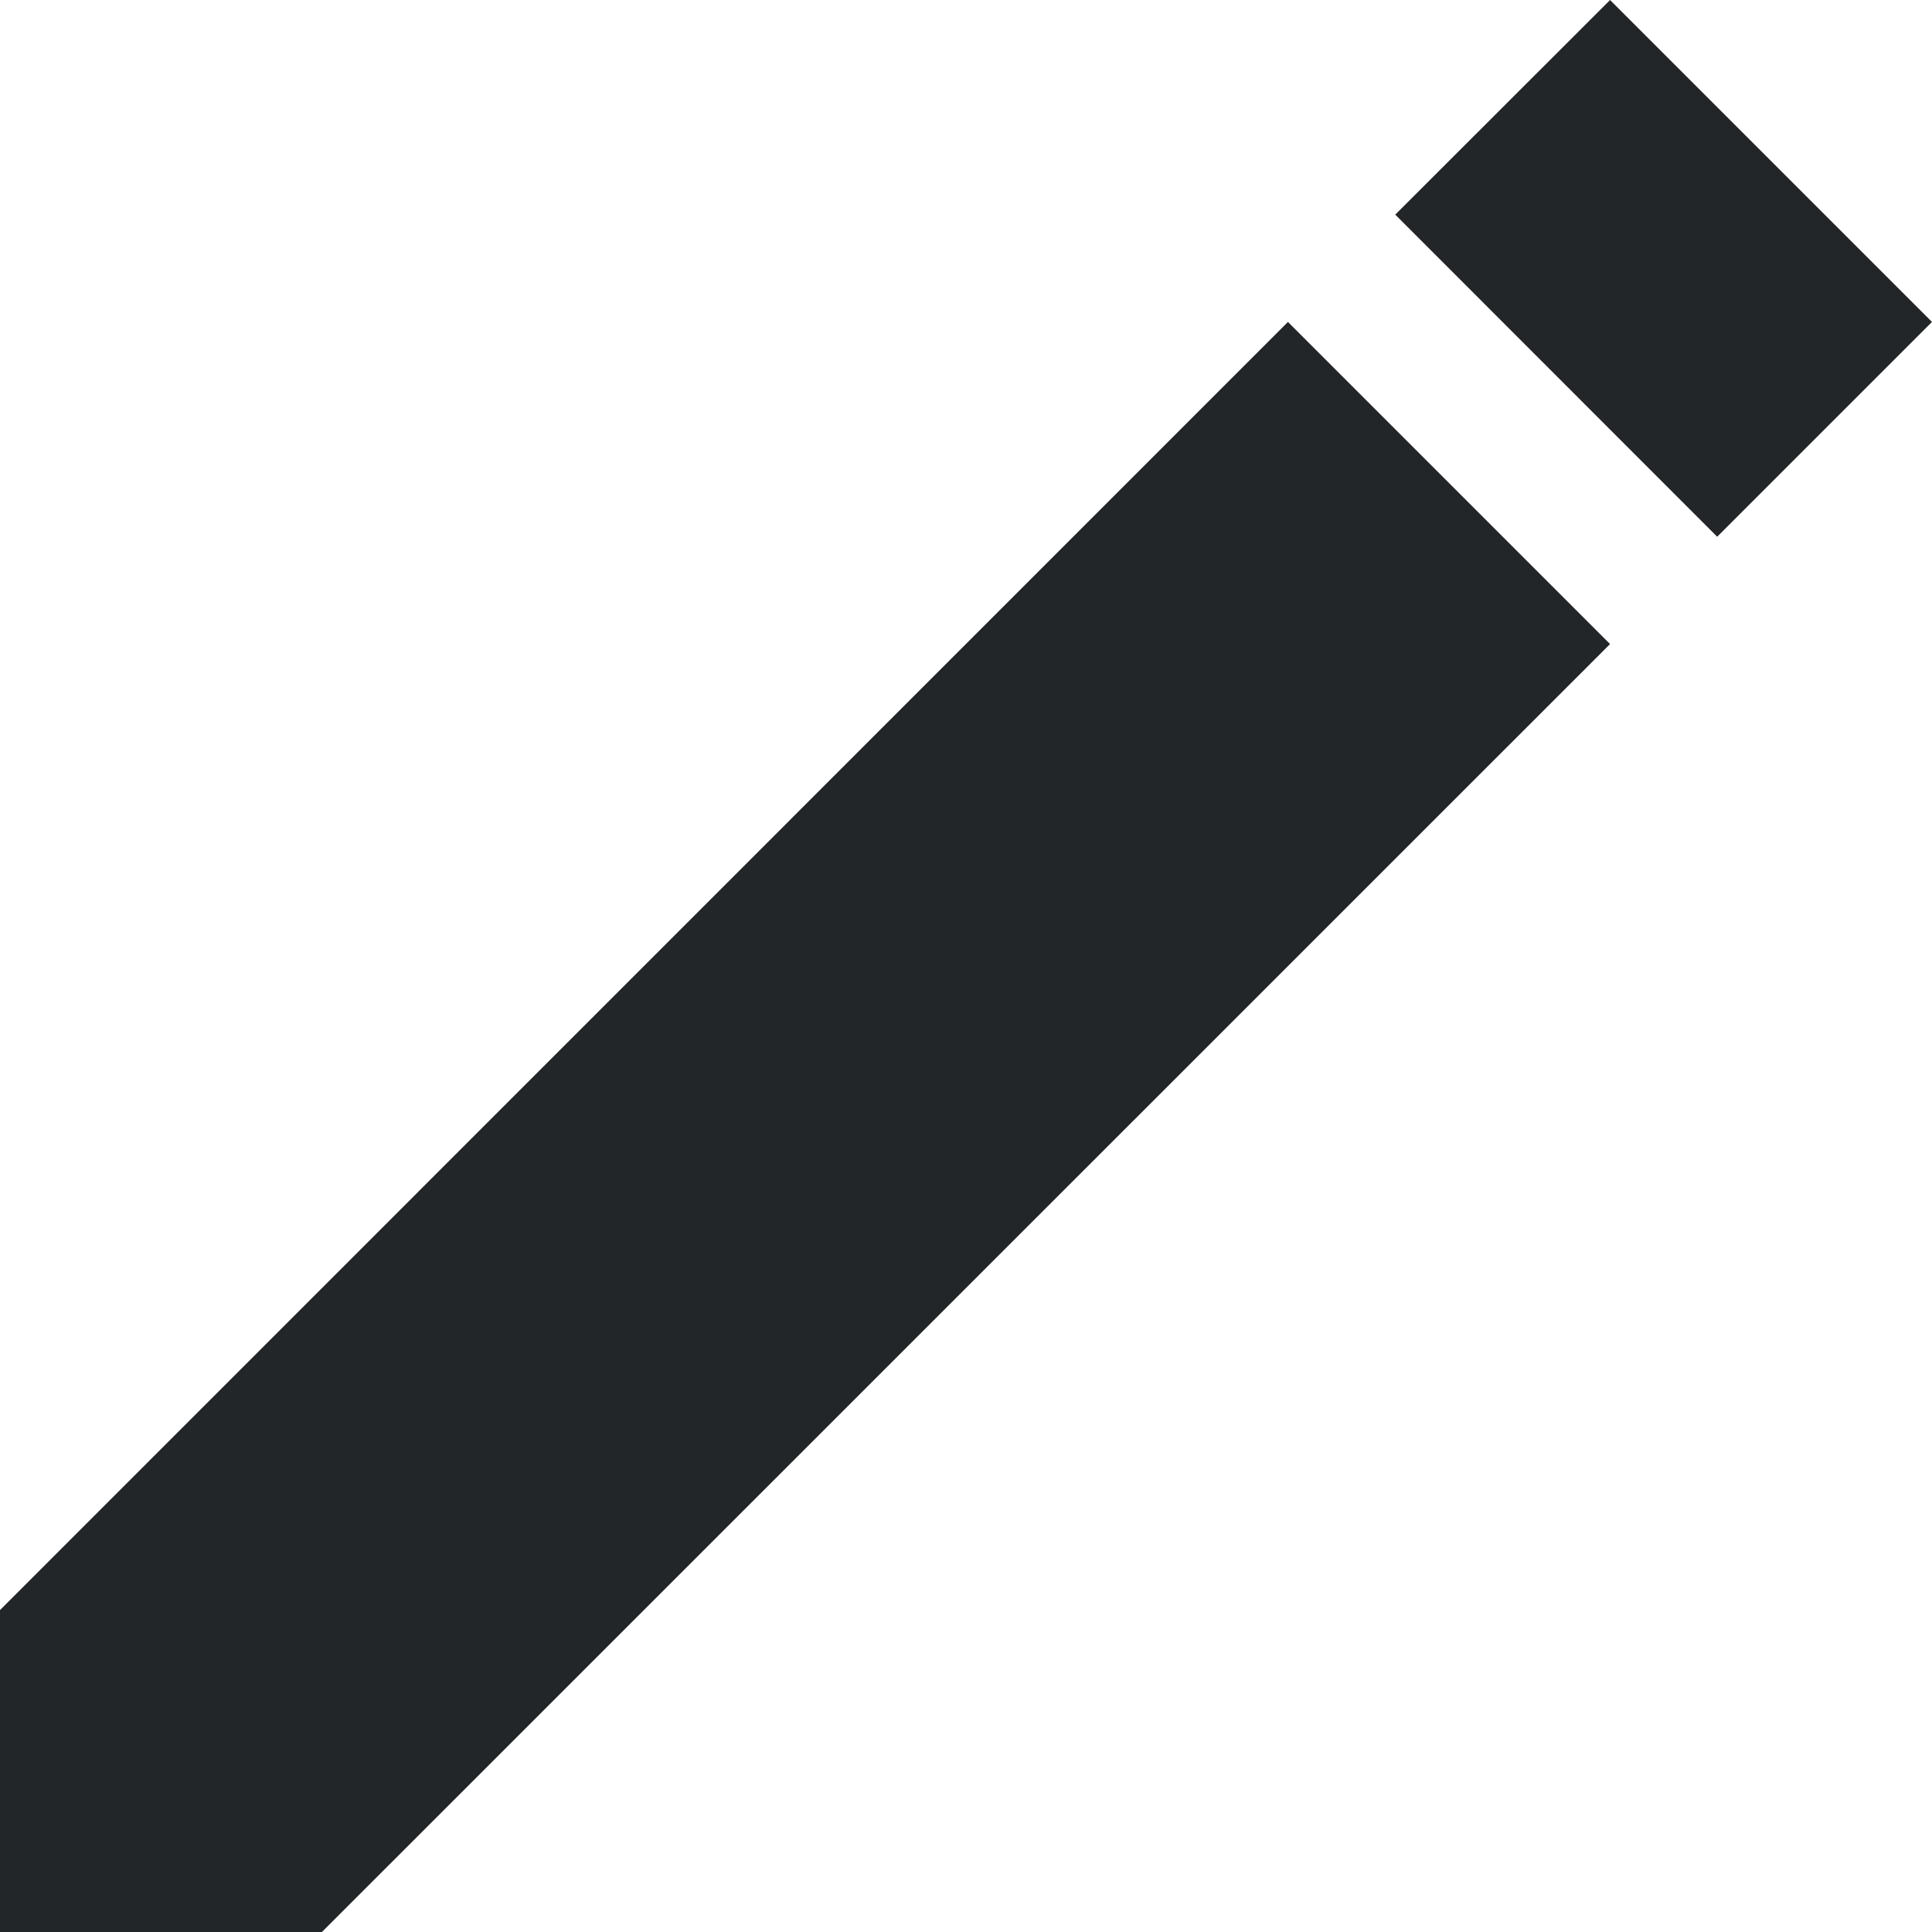<svg width="11" height="11" viewBox="0 0 11 11" fill="none" xmlns="http://www.w3.org/2000/svg">
<path fill-rule="evenodd" clip-rule="evenodd" d="M0 9.167L7.333 1.833L9.167 3.667L1.833 11H0V9.167ZM7.944 1.222L9.167 0L11 1.833L9.777 3.056L7.944 1.222Z" fill="#232629"/>
</svg>

